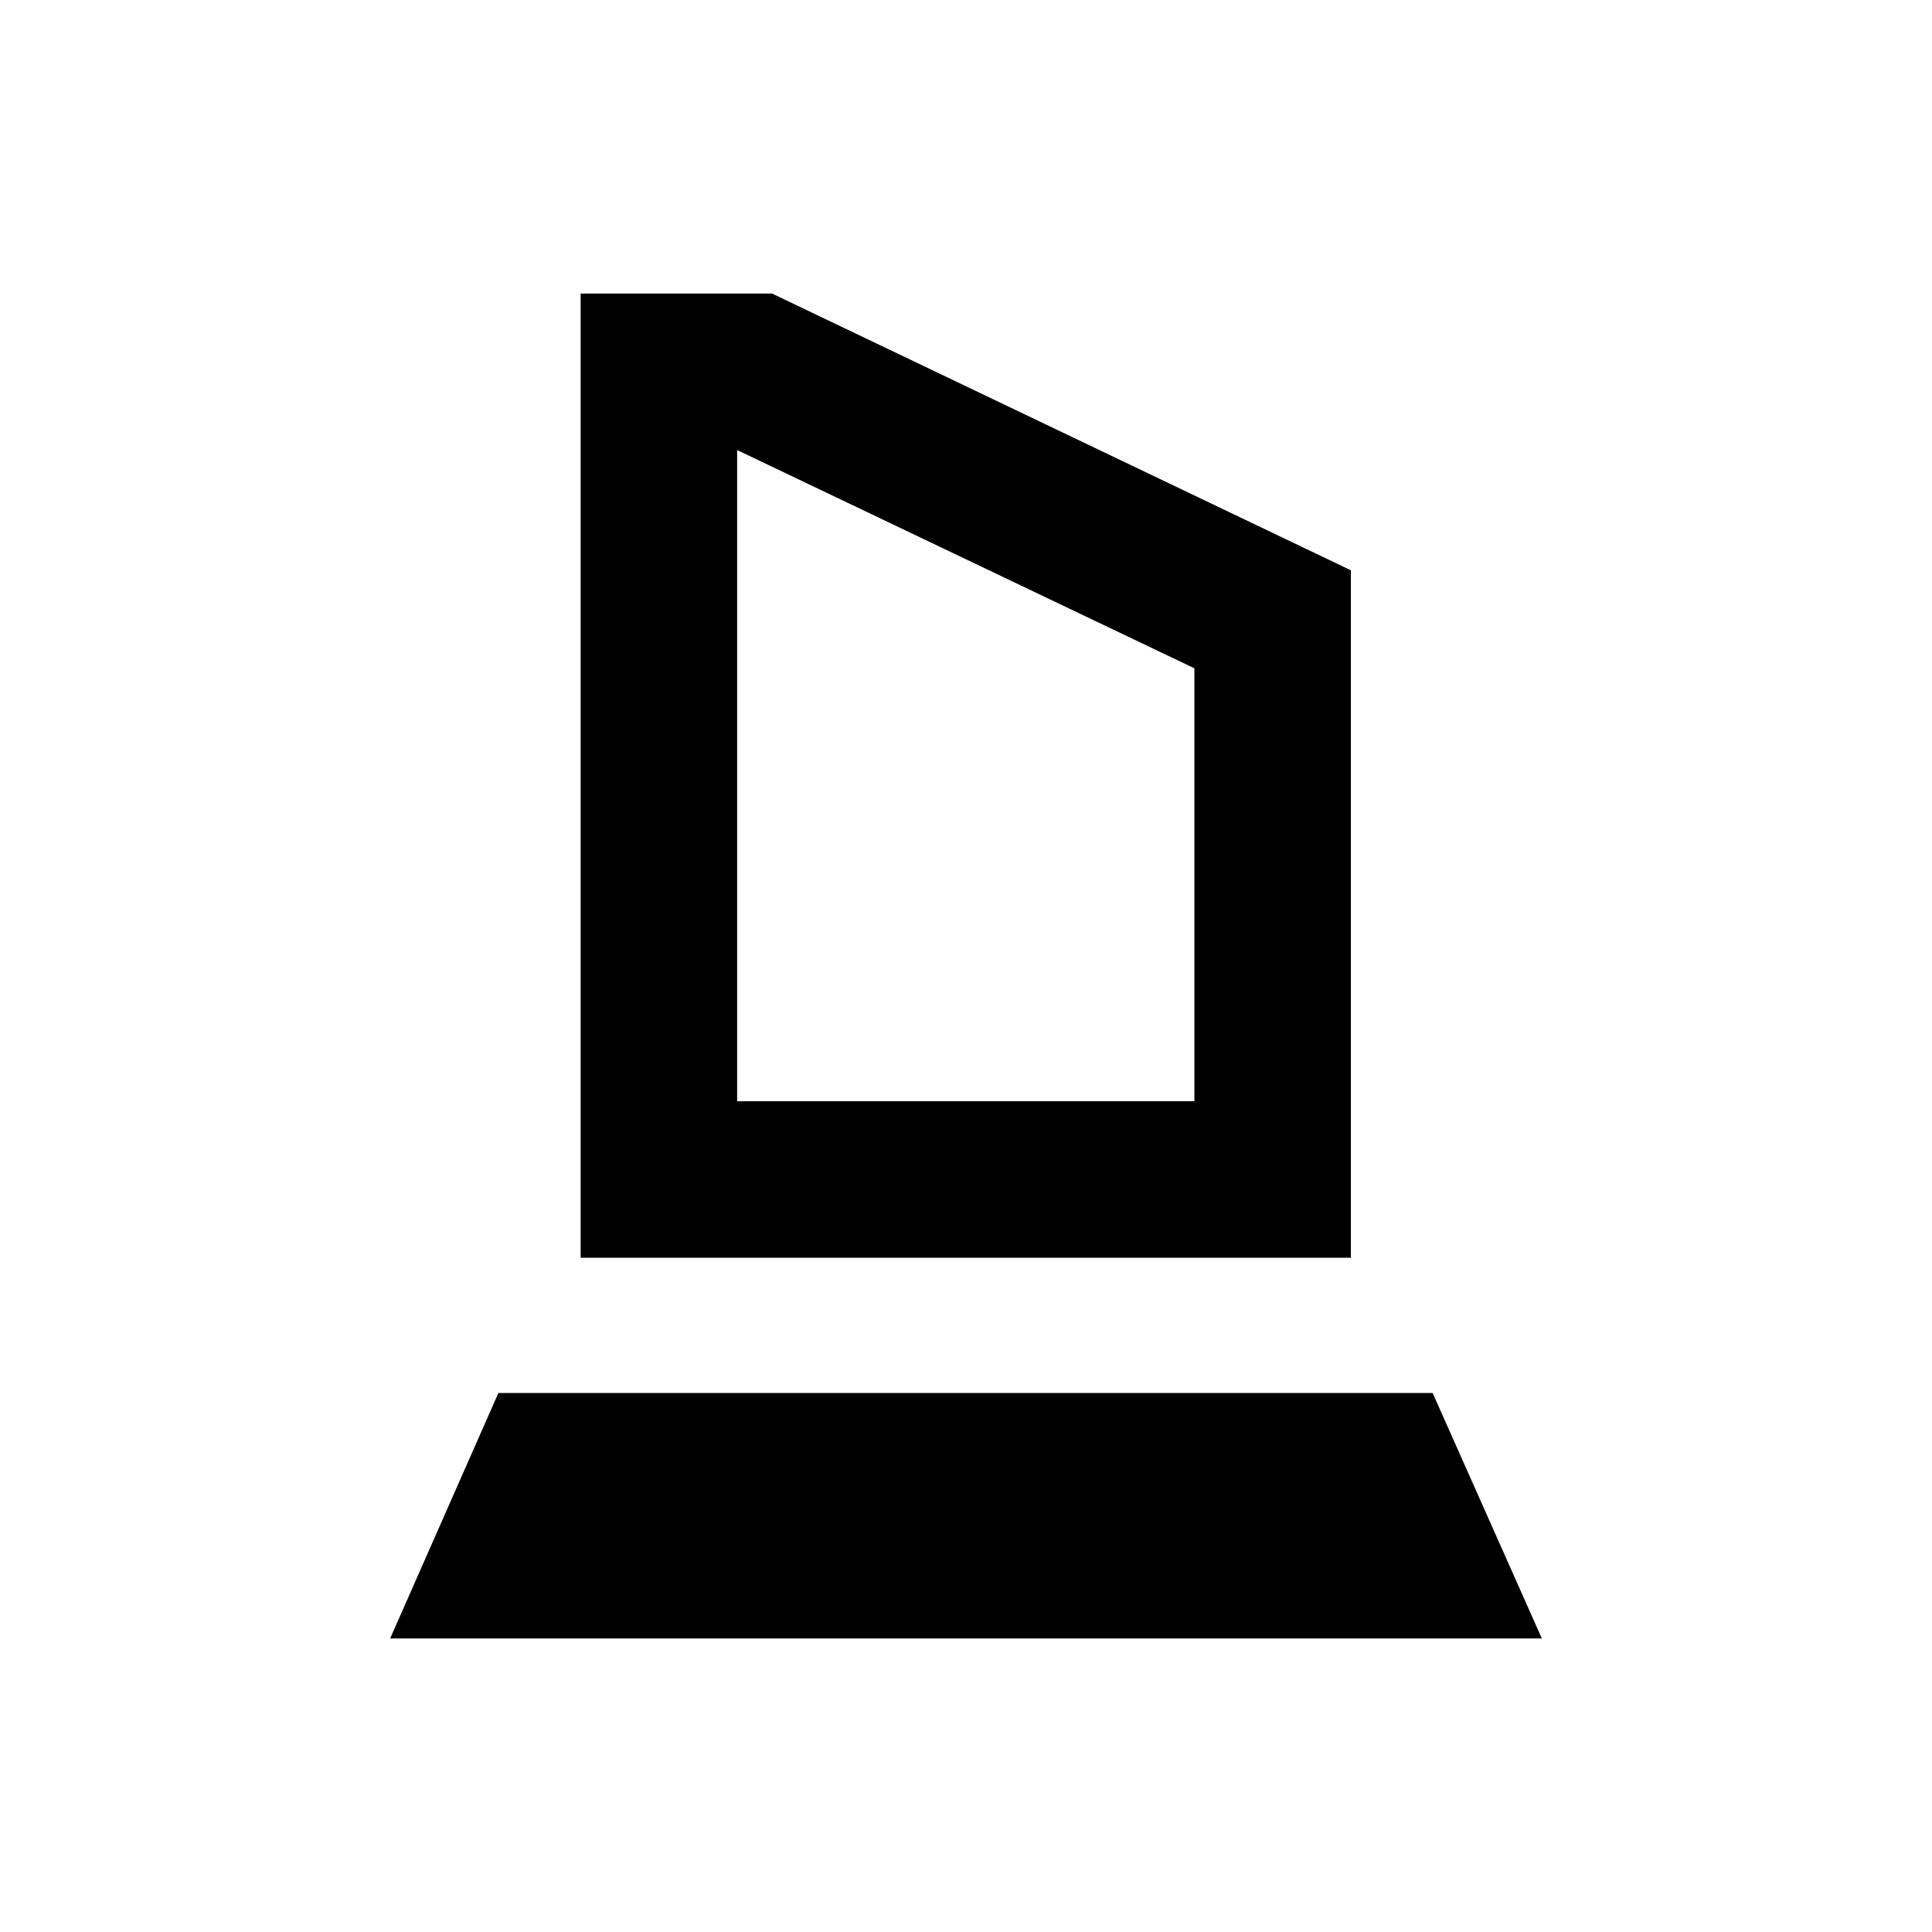 <svg xmlns="http://www.w3.org/2000/svg" height="20" viewBox="0 -960 960 960" width="20"><path d="M288.52-335.04v-479.09h95.13l287.59 137.5v341.59H288.52Zm77.76-77.76h227.2v-215.13l-227.2-108.44v323.57ZM193.87-145.87l53.78-121.96h464.22l54.26 121.96H193.87ZM366.28-412.8h227.2-227.2Z"/></svg>